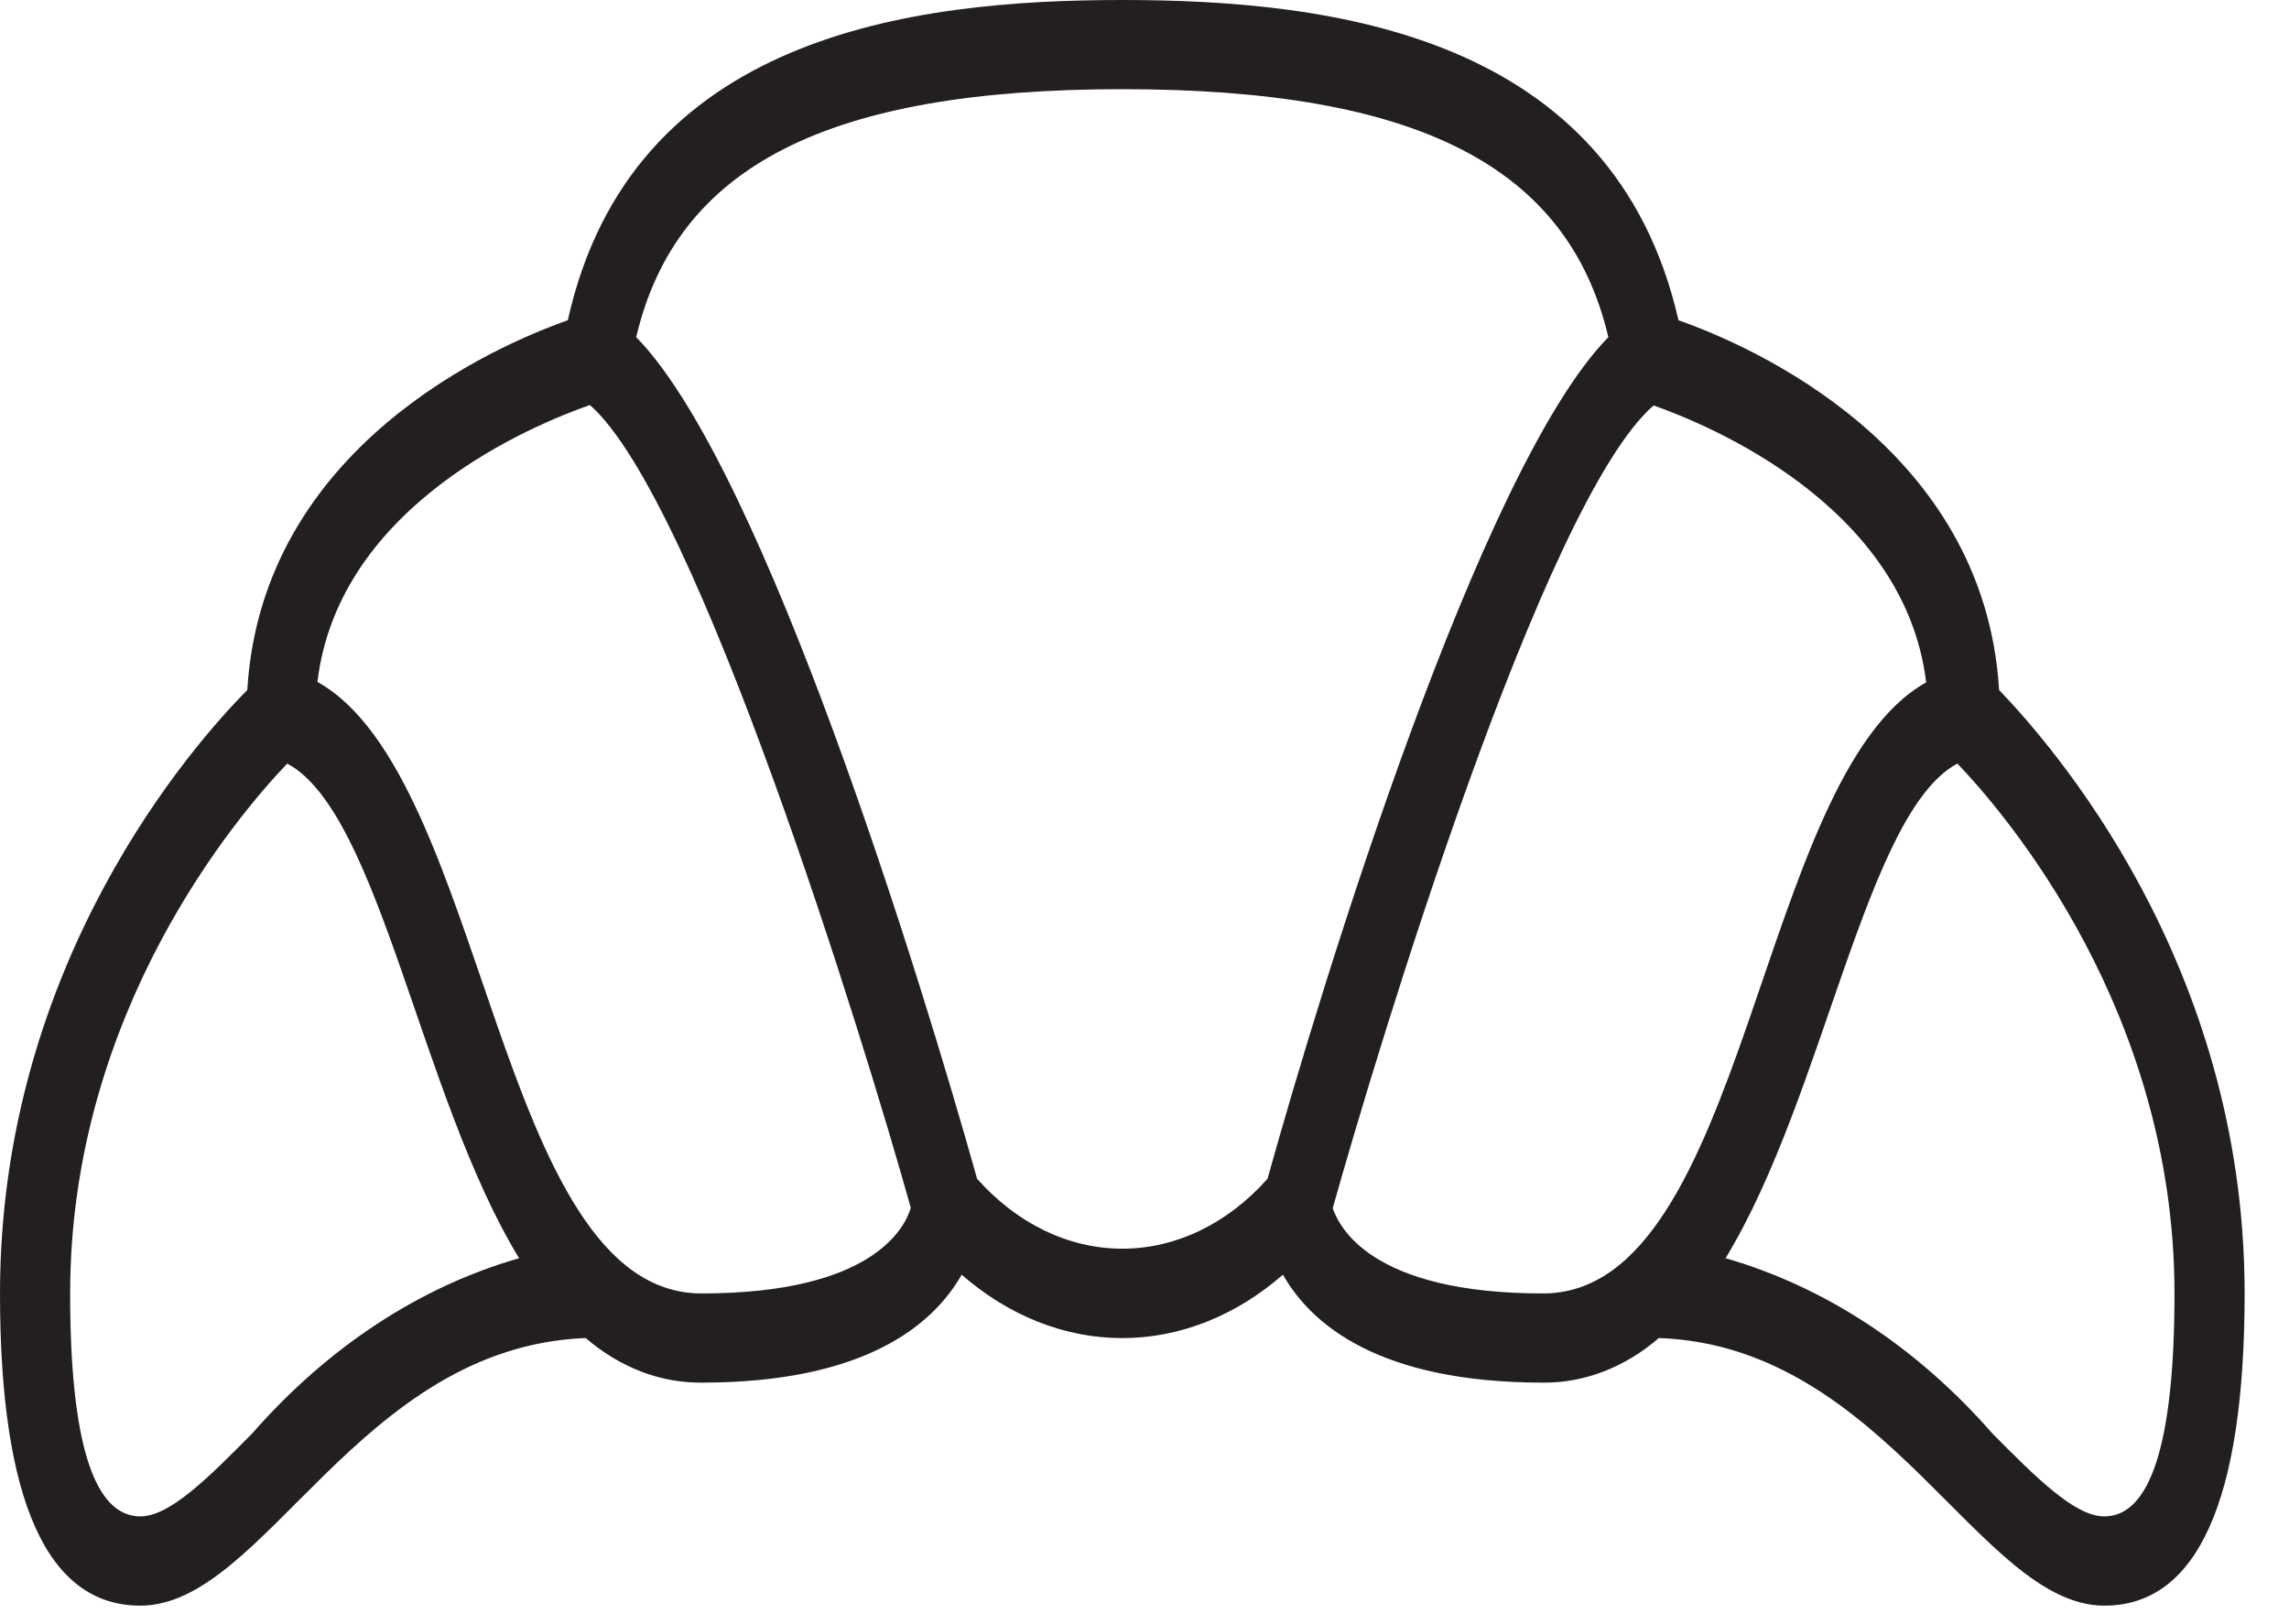 <svg width="31" height="22" viewBox="0 0 31 22" fill="none" xmlns="http://www.w3.org/2000/svg">
<path d="M27.074 9.346C26.874 6.053 23.711 4.682 22.732 4.338C21.849 0.471 18.049 0 15.199 0C12.349 0 8.55 0.471 7.69 4.338C6.711 4.682 3.548 6.053 3.349 9.346C2.631 10.071 0 13.031 0 17.52C0 20.329 0.641 21.749 1.9 21.749C3.586 21.749 4.845 18.245 7.932 18.124C8.395 18.522 8.941 18.733 9.5 18.728C11.718 18.728 12.639 17.943 13.024 17.266C13.664 17.825 14.423 18.125 15.199 18.125C15.976 18.125 16.734 17.825 17.375 17.266C17.759 17.943 18.681 18.728 20.899 18.728C21.457 18.733 22.004 18.522 22.466 18.124C25.544 18.233 26.817 21.749 28.499 21.749C29.757 21.749 30.399 20.329 30.399 17.52C30.399 13.031 27.767 10.071 27.074 9.346ZM3.415 19.417C2.817 20.021 2.299 20.54 1.9 20.54C1.268 20.54 0.95 19.526 0.95 17.52C0.95 13.702 3.22 11.043 3.89 10.343C5.144 11.013 5.69 14.844 7.03 17.043C5.685 17.429 4.441 18.246 3.415 19.417ZM9.5 17.52C6.726 17.52 6.602 10.518 4.299 9.237C4.588 6.821 7.253 5.745 7.989 5.486C9.452 6.772 11.708 14.118 12.335 16.36C12.254 16.632 11.817 17.52 9.5 17.52ZM13.233 15.967C12.482 13.291 10.354 6.337 8.616 4.567C9.162 2.247 11.214 1.208 15.199 1.208C19.184 1.208 21.236 2.247 21.782 4.567C20.044 6.337 17.911 13.291 17.166 15.967C16.623 16.577 15.924 16.914 15.199 16.914C14.475 16.914 13.775 16.577 13.233 15.967ZM18.049 16.366C18.652 14.215 20.899 6.784 22.395 5.492C23.131 5.751 25.796 6.845 26.086 9.243C23.792 10.524 23.668 17.52 20.899 17.52C18.553 17.52 18.135 16.608 18.049 16.366ZM28.499 20.54C28.1 20.54 27.582 20.021 26.983 19.417C25.958 18.246 24.713 17.429 23.369 17.043C24.708 14.85 25.269 11.001 26.509 10.343C27.178 11.043 29.449 13.702 29.449 17.52C29.449 19.526 29.13 20.54 28.499 20.54Z" fill="#231F20"/>
</svg>
